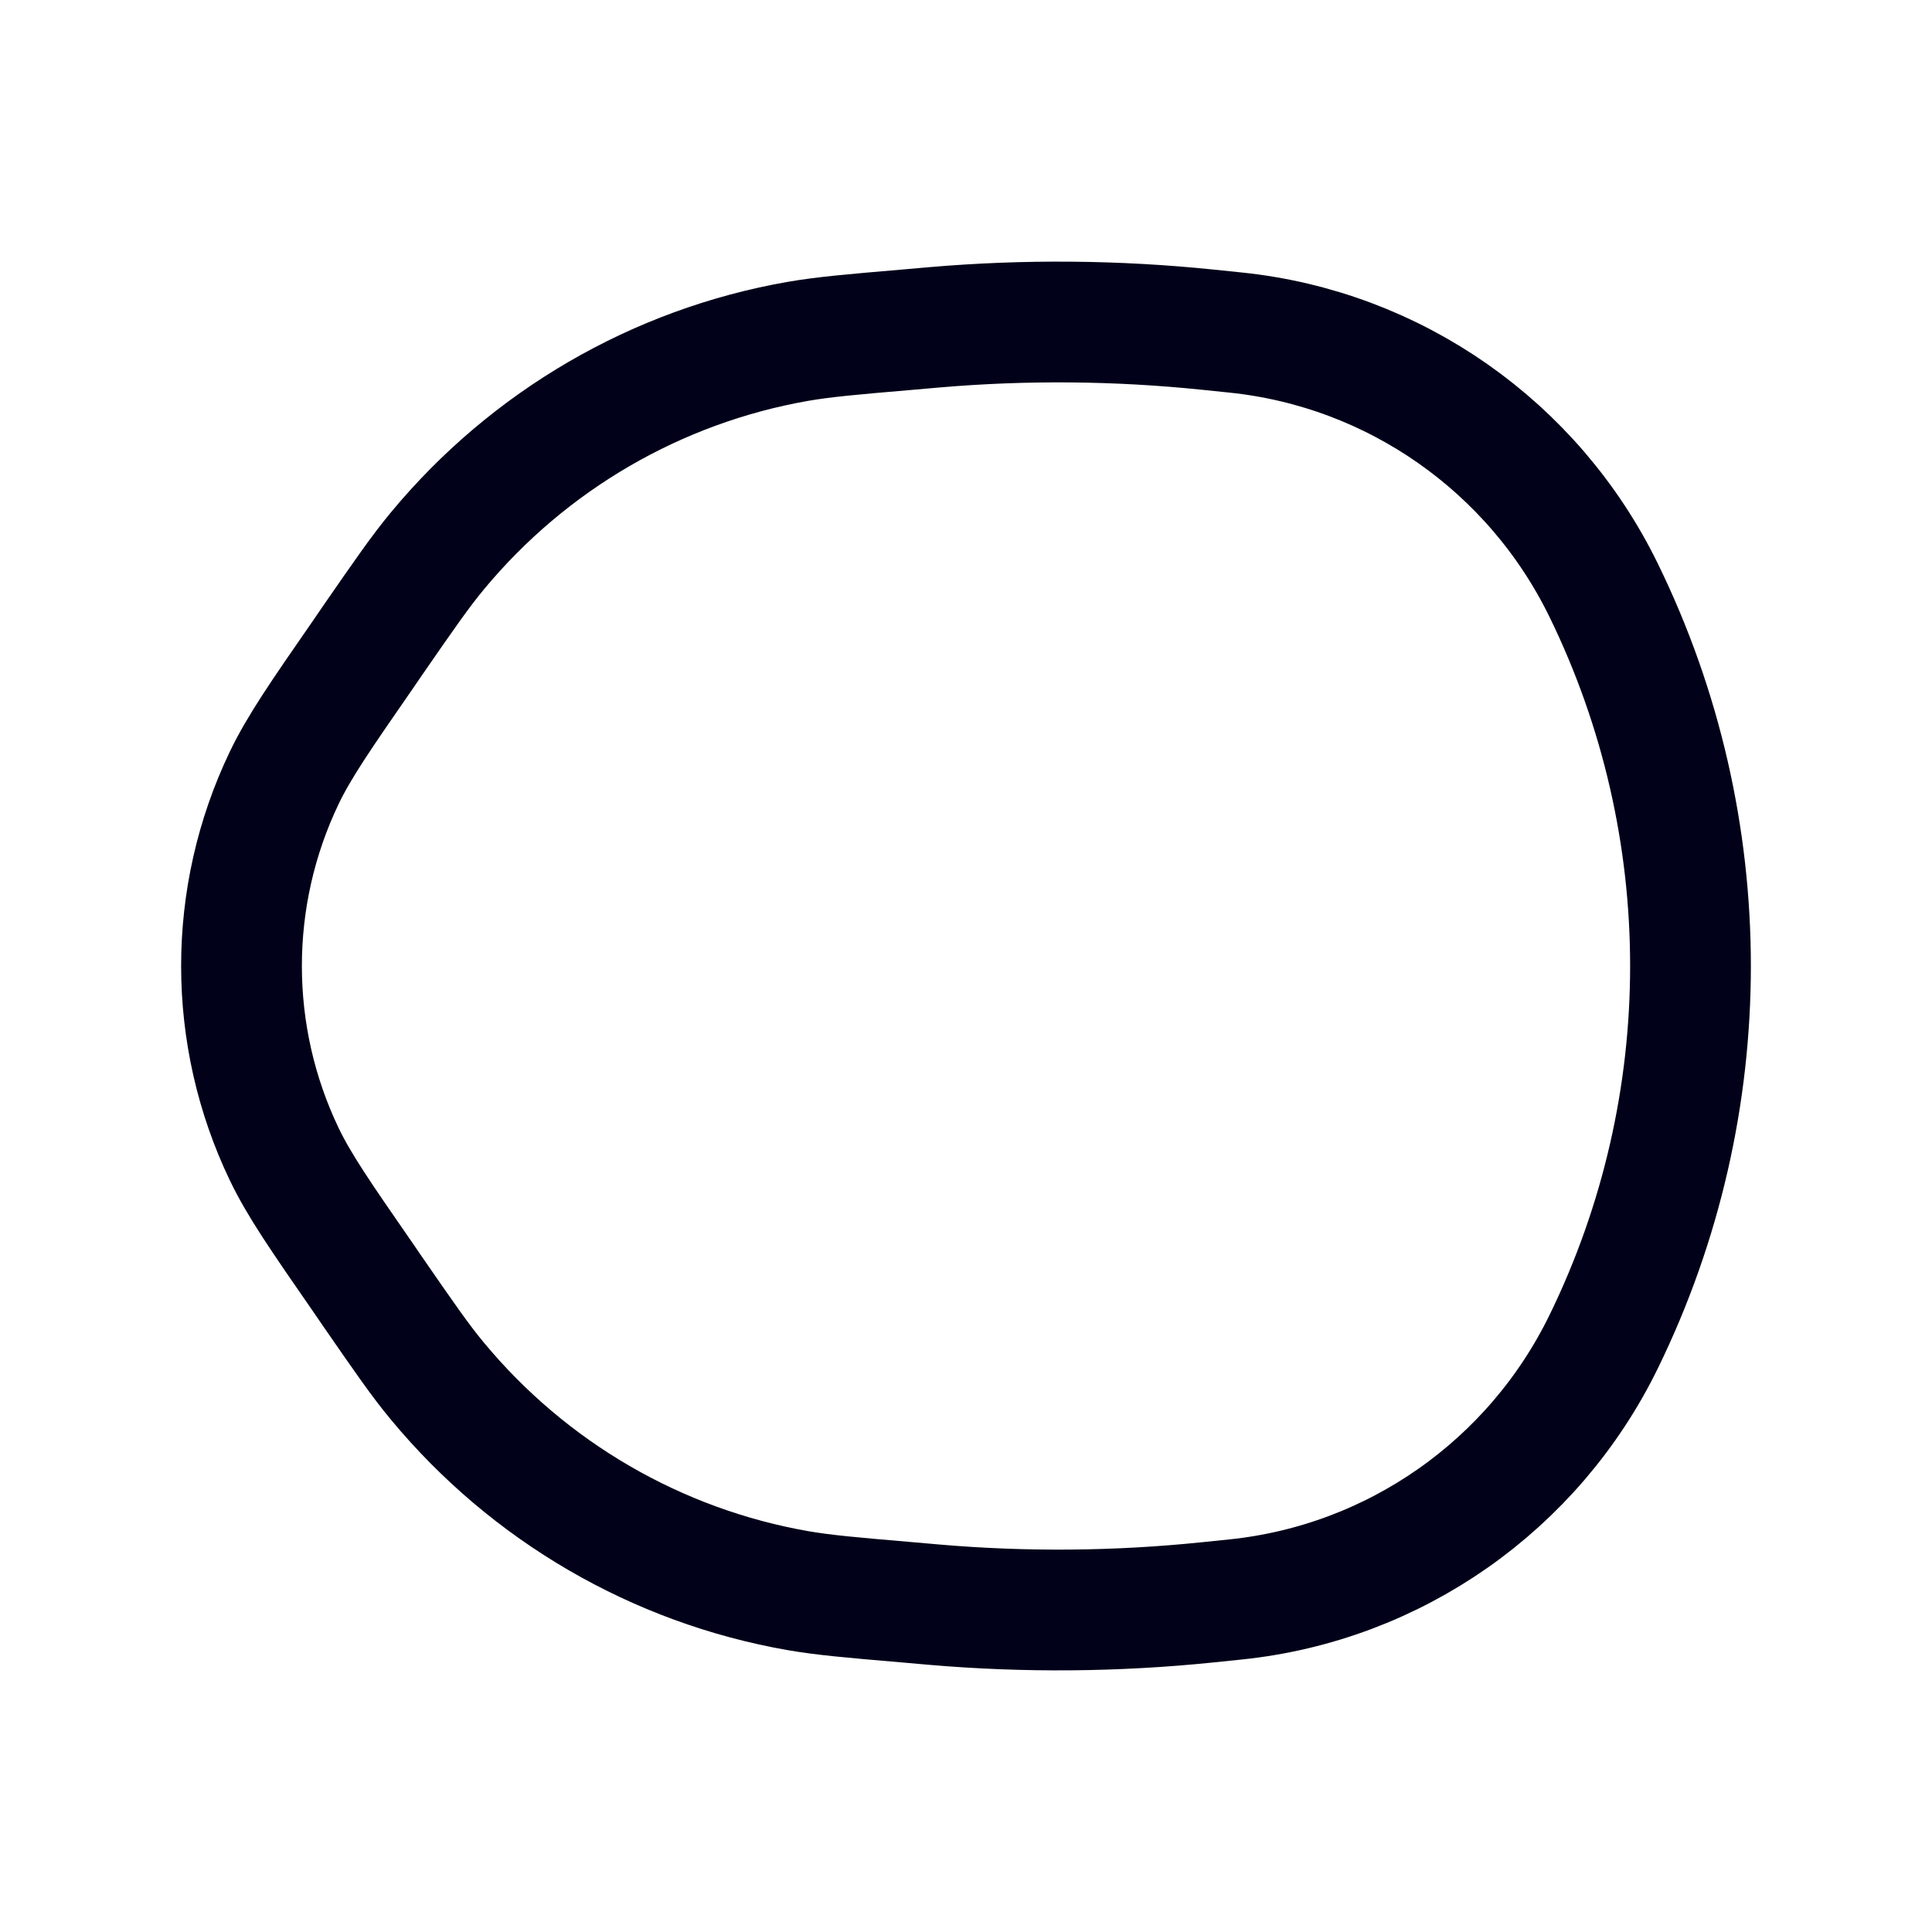 <?xml version="1.0" encoding="UTF-8" standalone="no"?>
<!DOCTYPE svg PUBLIC "-//W3C//DTD SVG 1.1//EN" "http://www.w3.org/Graphics/SVG/1.1/DTD/svg11.dtd">
<svg width="100%" height="100%" viewBox="0 0 24 24" version="1.1" xmlns="http://www.w3.org/2000/svg" xmlns:xlink="http://www.w3.org/1999/xlink" xml:space="preserve" xmlns:serif="http://www.serif.com/" style="fill-rule:evenodd;clip-rule:evenodd;">
    <g transform="matrix(6.12323e-17,1,-1,6.12323e-17,24,-5.15932e-06)">
        <path d="M15.875,19.487L16.056,19.363C16.621,18.972 16.904,18.777 17.156,18.567C18.529,17.429 19.452,15.842 19.759,14.091C19.815,13.768 19.845,13.427 19.903,12.745L19.934,12.392C20.031,11.263 20.021,10.128 19.905,9L19.869,8.651C19.665,6.679 18.454,4.95 16.664,4.077C13.722,2.641 10.278,2.641 7.336,4.077C5.546,4.95 4.335,6.679 4.131,8.651L4.095,9C3.979,10.128 3.969,11.263 4.066,12.392L4.097,12.745C4.155,13.427 4.185,13.768 4.241,14.091C4.548,15.842 5.471,17.429 6.844,18.567C7.097,18.777 7.379,18.972 7.944,19.363L8.125,19.487C8.893,20.019 9.277,20.284 9.662,20.469C11.139,21.177 12.861,21.177 14.338,20.469C14.723,20.284 15.107,20.019 15.875,19.487Z" style="fill:none;fill-rule:nonzero;stroke:rgb(1,2,25);stroke-width:1.5px;"/>
    </g>
</svg>
